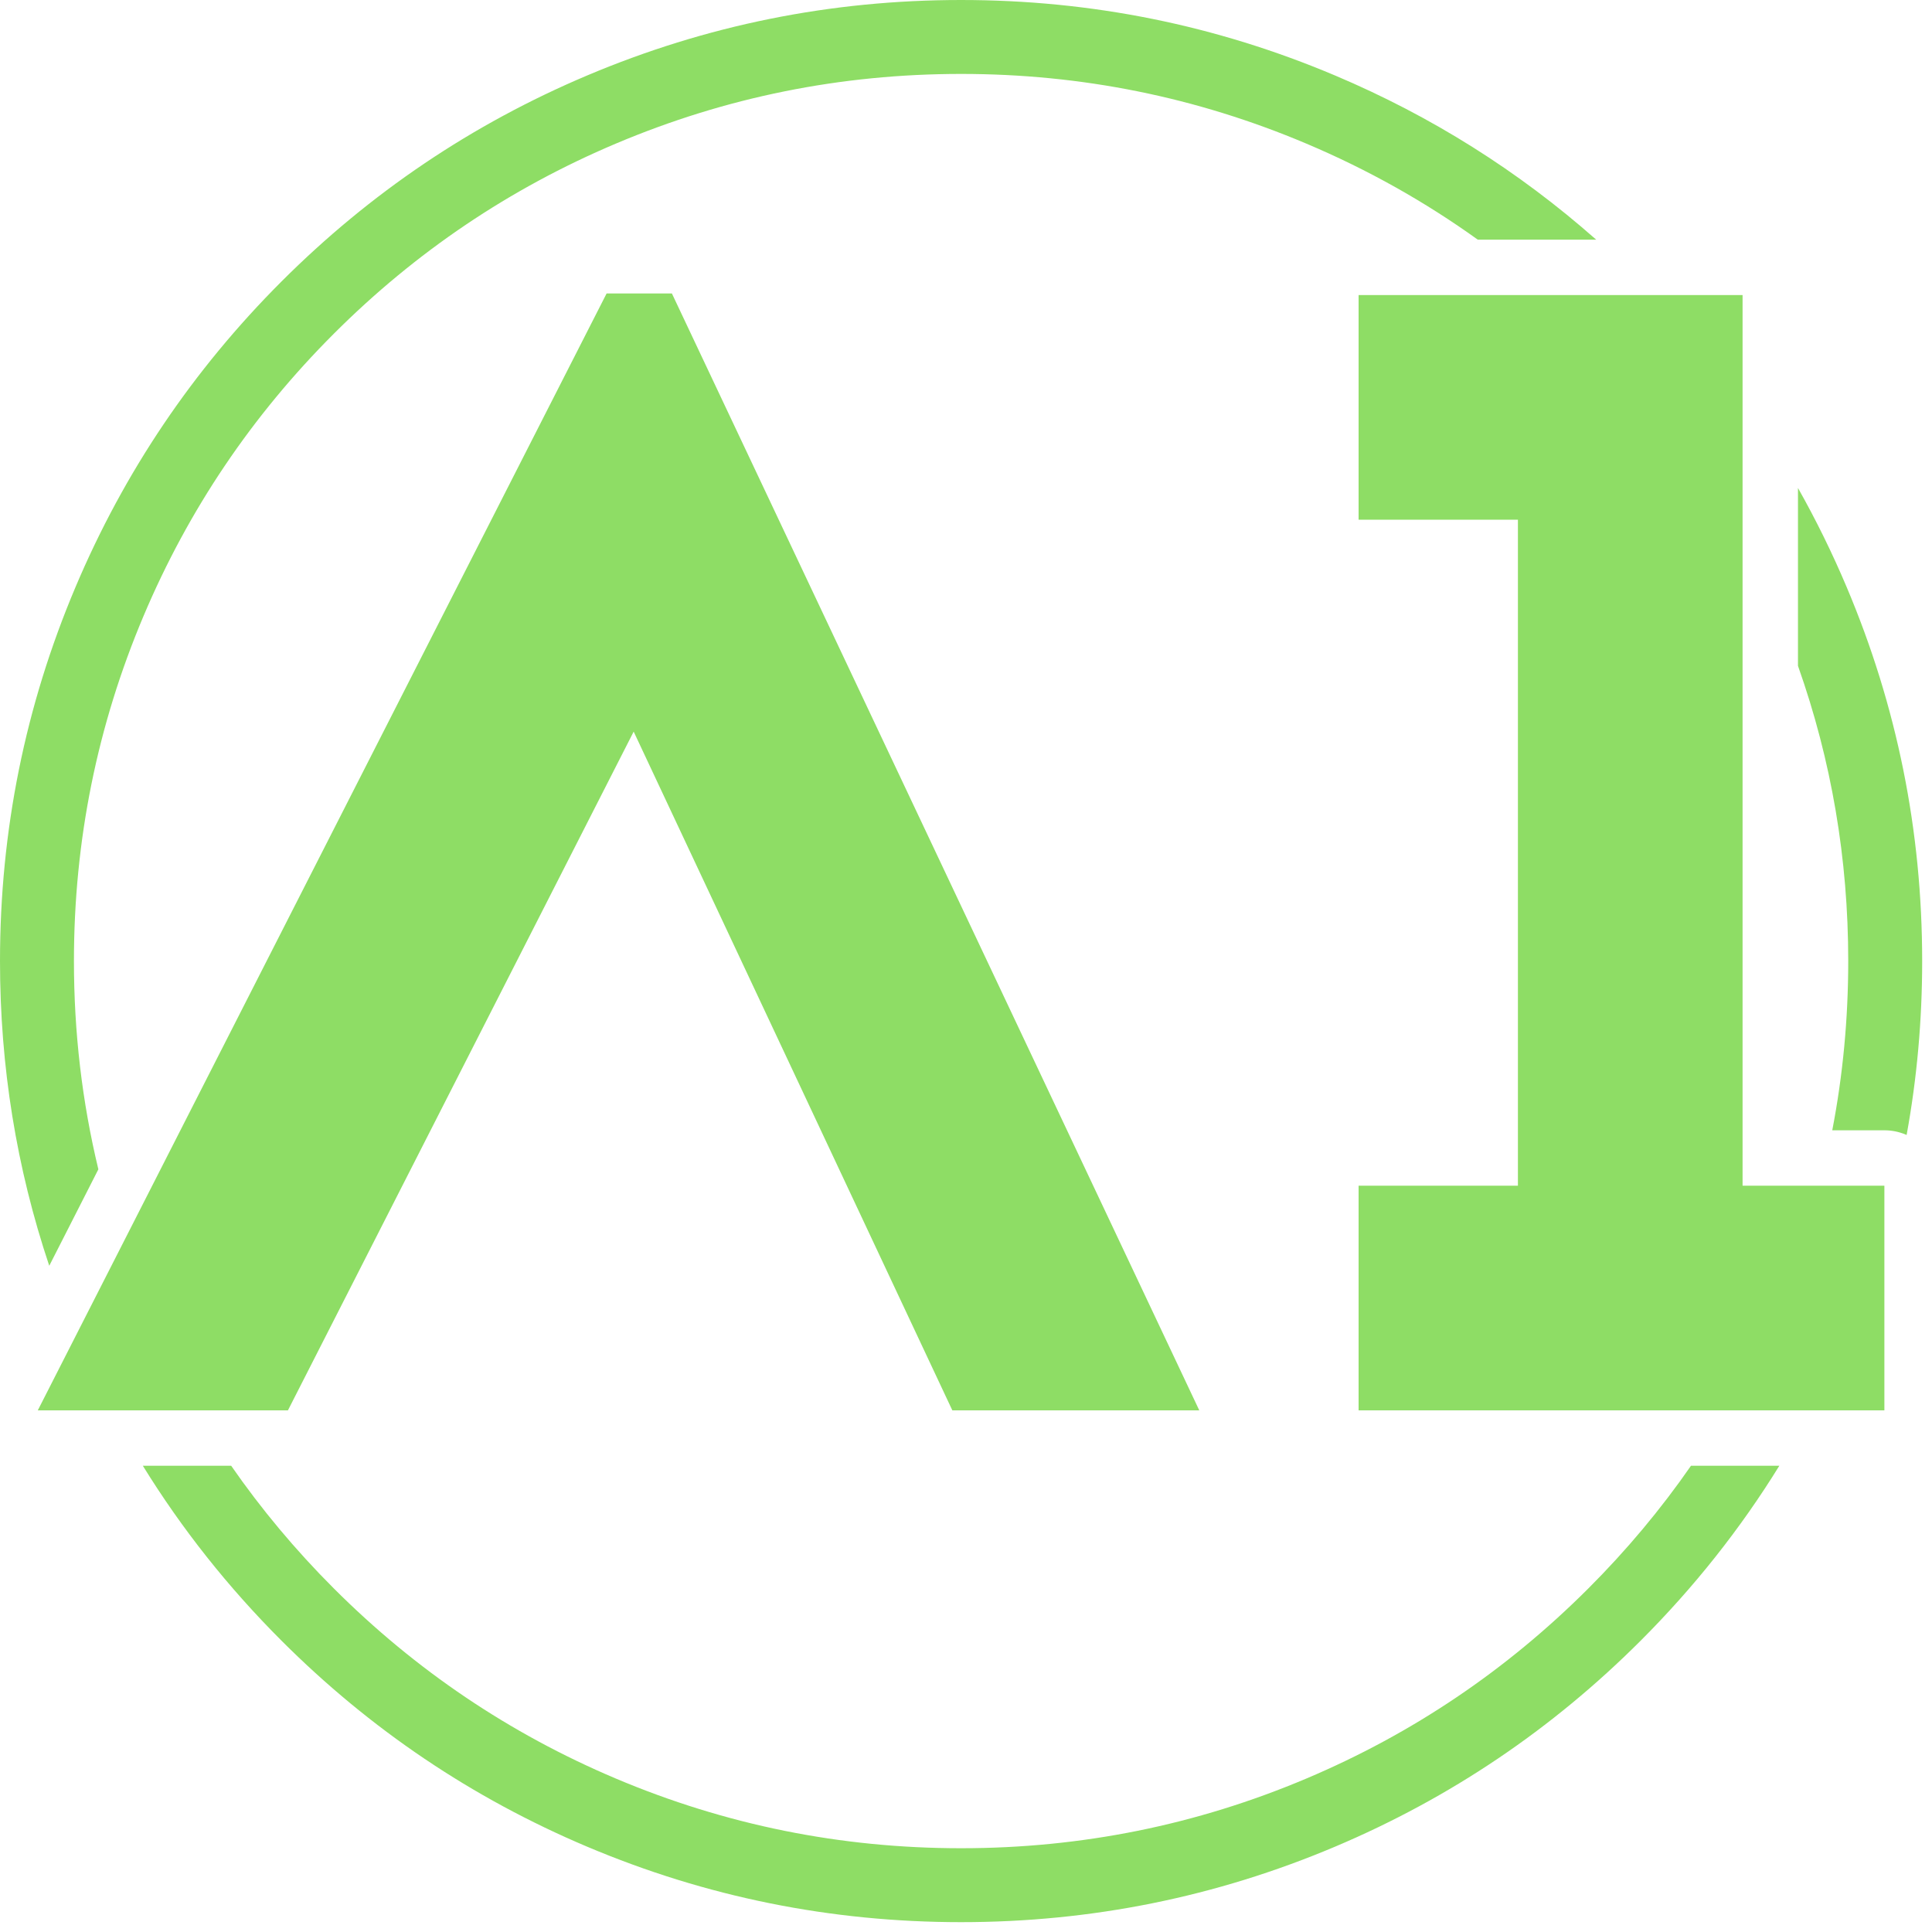 <svg width="148" height="148" viewBox="0 0 148 148" fill="none" xmlns="http://www.w3.org/2000/svg">
<g clip-path="url(#clip0_1_8)">
<path d="M44.965 5.787C36.157 9.512 28.357 14.771 21.564 21.563C14.772 28.355 9.513 36.156 5.788 44.964C1.929 54.086 0 63.639 0 73.624C0 81.685 1.258 89.465 3.773 96.964L5.376 93.817L6.736 91.145L7.535 89.575C6.288 84.399 5.664 79.081 5.664 73.624C5.664 64.404 7.444 55.587 11.003 47.171C14.442 39.04 19.297 31.84 25.569 25.568C31.84 19.297 39.041 14.442 47.171 11.003C55.587 7.443 64.405 5.663 73.624 5.663C82.842 5.663 91.66 7.443 100.076 11.003C104.761 12.985 109.138 15.437 113.206 18.36H122.276C116.317 13.095 109.652 8.904 102.282 5.787C93.16 1.929 83.607 0 73.624 0C63.639 0 54.087 1.929 44.965 5.787Z" fill="#8EDD65"/>
<path d="M91.87 108.039L51.471 22.482H46.468L2.895 108.039H22.057L48.542 56.045L72.953 108.039H91.87Z" fill="#8EDD65"/>
<path d="M144.352 108.039V90.83H133.489V22.603H104.075V39.812H116.28V90.83H104.075V108.039H144.352Z" fill="#8EDD65"/>
<path d="M147.247 73.623C147.247 63.639 145.318 54.085 141.459 44.964C140.352 42.348 139.11 39.82 137.733 37.381V51.007C140.3 58.256 141.583 65.795 141.583 73.623C141.583 78.036 141.175 82.357 140.36 86.585H144.352L144.56 86.591L144.768 86.606L144.974 86.632L145.18 86.667L145.383 86.713L145.583 86.769L145.781 86.834L145.975 86.908L146.056 86.944C146.85 82.593 147.247 78.152 147.247 73.623Z" fill="#8EDD65"/>
<path d="M125.683 125.683C118.89 132.475 111.09 137.734 102.282 141.459C93.16 145.317 83.607 147.246 73.623 147.246C63.639 147.246 54.087 145.317 44.965 141.459C36.157 137.734 28.357 132.475 21.564 125.683C17.465 121.583 13.923 117.116 10.941 112.282H17.708C20.019 115.617 22.64 118.749 25.569 121.678C31.84 127.949 39.041 132.805 47.171 136.243C55.588 139.803 64.405 141.583 73.623 141.583C82.842 141.583 91.659 139.803 100.076 136.243C108.205 132.805 115.406 127.949 121.678 121.678C124.607 118.748 127.228 115.617 129.538 112.282H136.306C133.323 117.116 129.782 121.583 125.683 125.683Z" fill="#8EDD65"/>
</g>
<defs>
<clipPath id="clip0_1_8">
<rect width="147.247" height="147.246" fill="white"/>
</clipPath>
</defs>
</svg>
